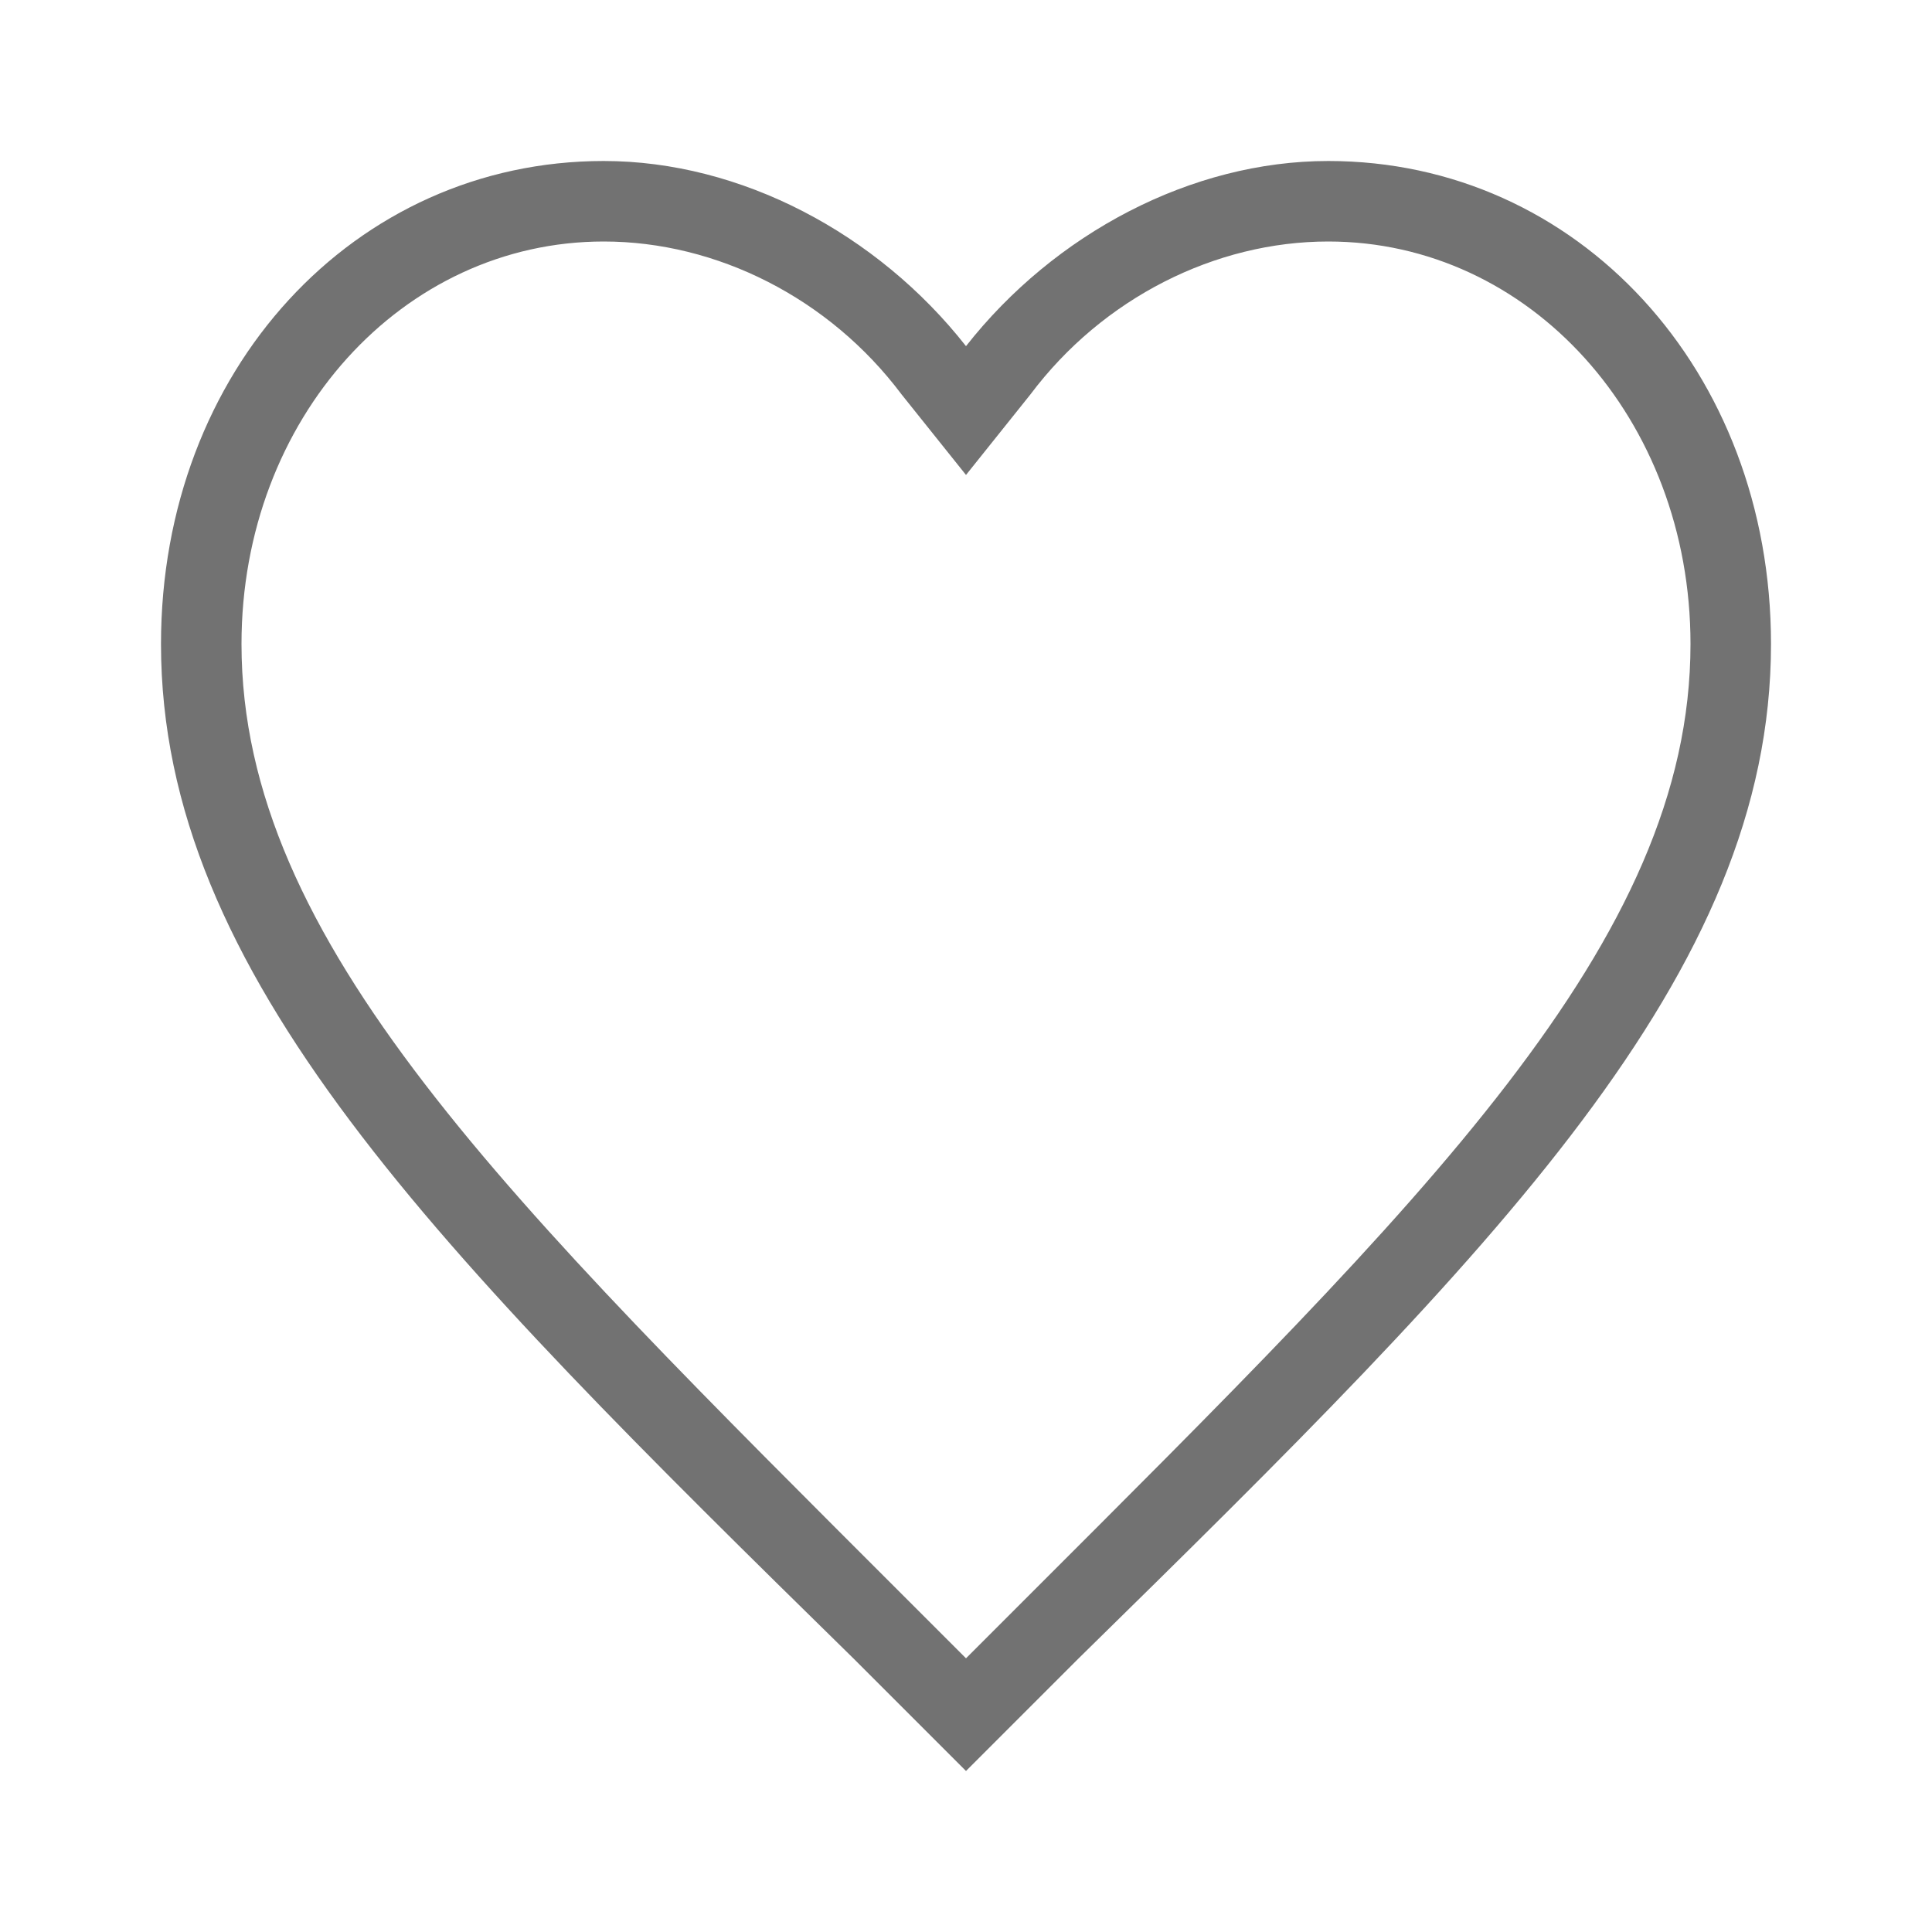 <?xml version="1.0" encoding="utf-8"?>
<!-- Generator: Adobe Illustrator 21.1.0, SVG Export Plug-In . SVG Version: 6.00 Build 0)  -->
<svg version="1.1" id="Layer_1" xmlns="http://www.w3.org/2000/svg" xmlns:xlink="http://www.w3.org/1999/xlink" x="0px" y="0px"
	 viewBox="0 0 24 24" style="enable-background:new 0 0 24 24;" xml:space="preserve">
<style type="text/css">
	.st0{fill:#727272;}
</style>
<path class="st0" d="M16.5,3C19,3,21,5.2,21,8c0,3.7-3.3,6.9-8.3,11.9L12,20.6l-0.7-0.7C6.3,14.9,3,11.7,3,8c0-2.8,2-5,4.5-5
	c1.4,0,2.8,0.7,3.7,1.9l0.8,1l0.8-1C13.7,3.7,15.1,3,16.5,3 M16.5,2c-1.7,0-3.4,0.9-4.5,2.3C10.9,2.9,9.2,2,7.5,2C4.4,2,2,4.6,2,8
	c0,4.1,3.4,7.5,8.6,12.6L12,22l1.4-1.4C18.6,15.5,22,12.1,22,8C22,4.6,19.6,2,16.5,2L16.5,2z"/>
</svg>
